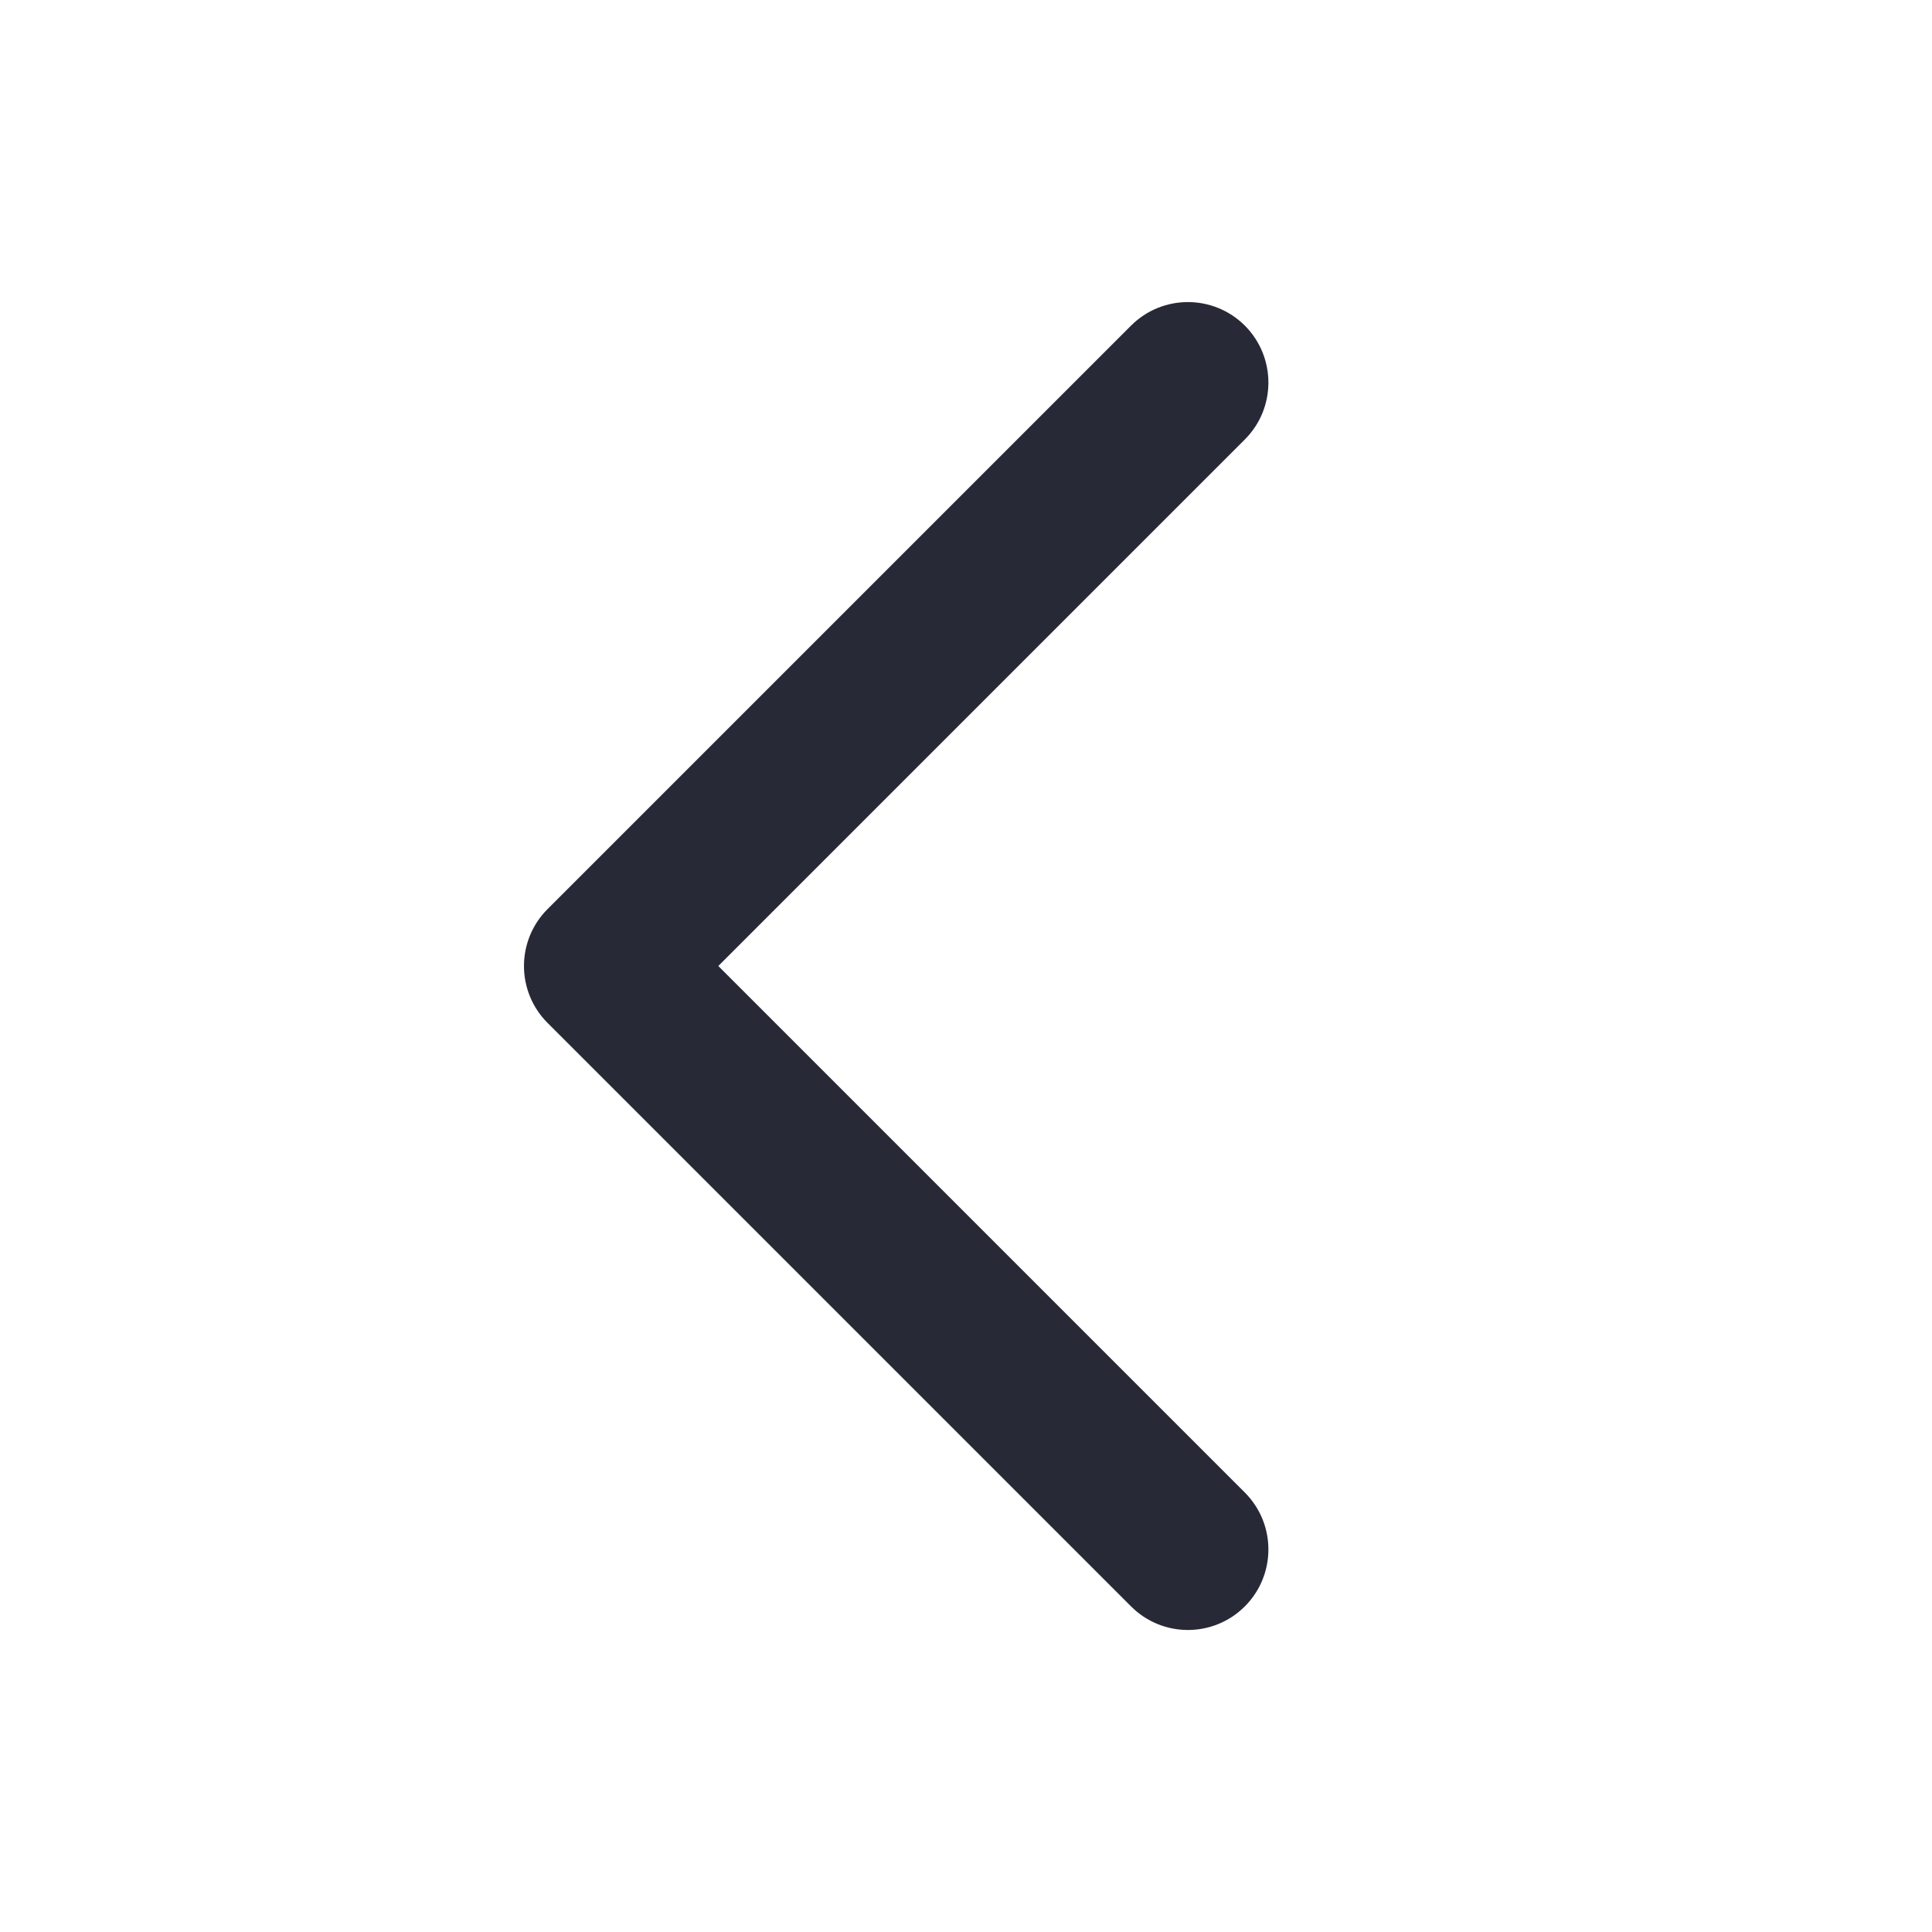 <svg width="24" height="24" viewBox="0 0 24 24" fill="none" xmlns="http://www.w3.org/2000/svg">
<path d="M15.464 5.459L8.923 12L15.464 18.541C15.513 18.59 15.555 18.642 15.592 18.698C15.848 19.086 15.805 19.613 15.464 19.955C15.073 20.346 14.44 20.346 14.05 19.955L6.802 12.707C6.614 12.52 6.509 12.265 6.509 12C6.509 11.735 6.614 11.48 6.802 11.293L14.05 4.045C14.44 3.655 15.073 3.655 15.464 4.045C15.854 4.436 15.854 5.069 15.464 5.459Z" fill="#272937"/>
</svg>
